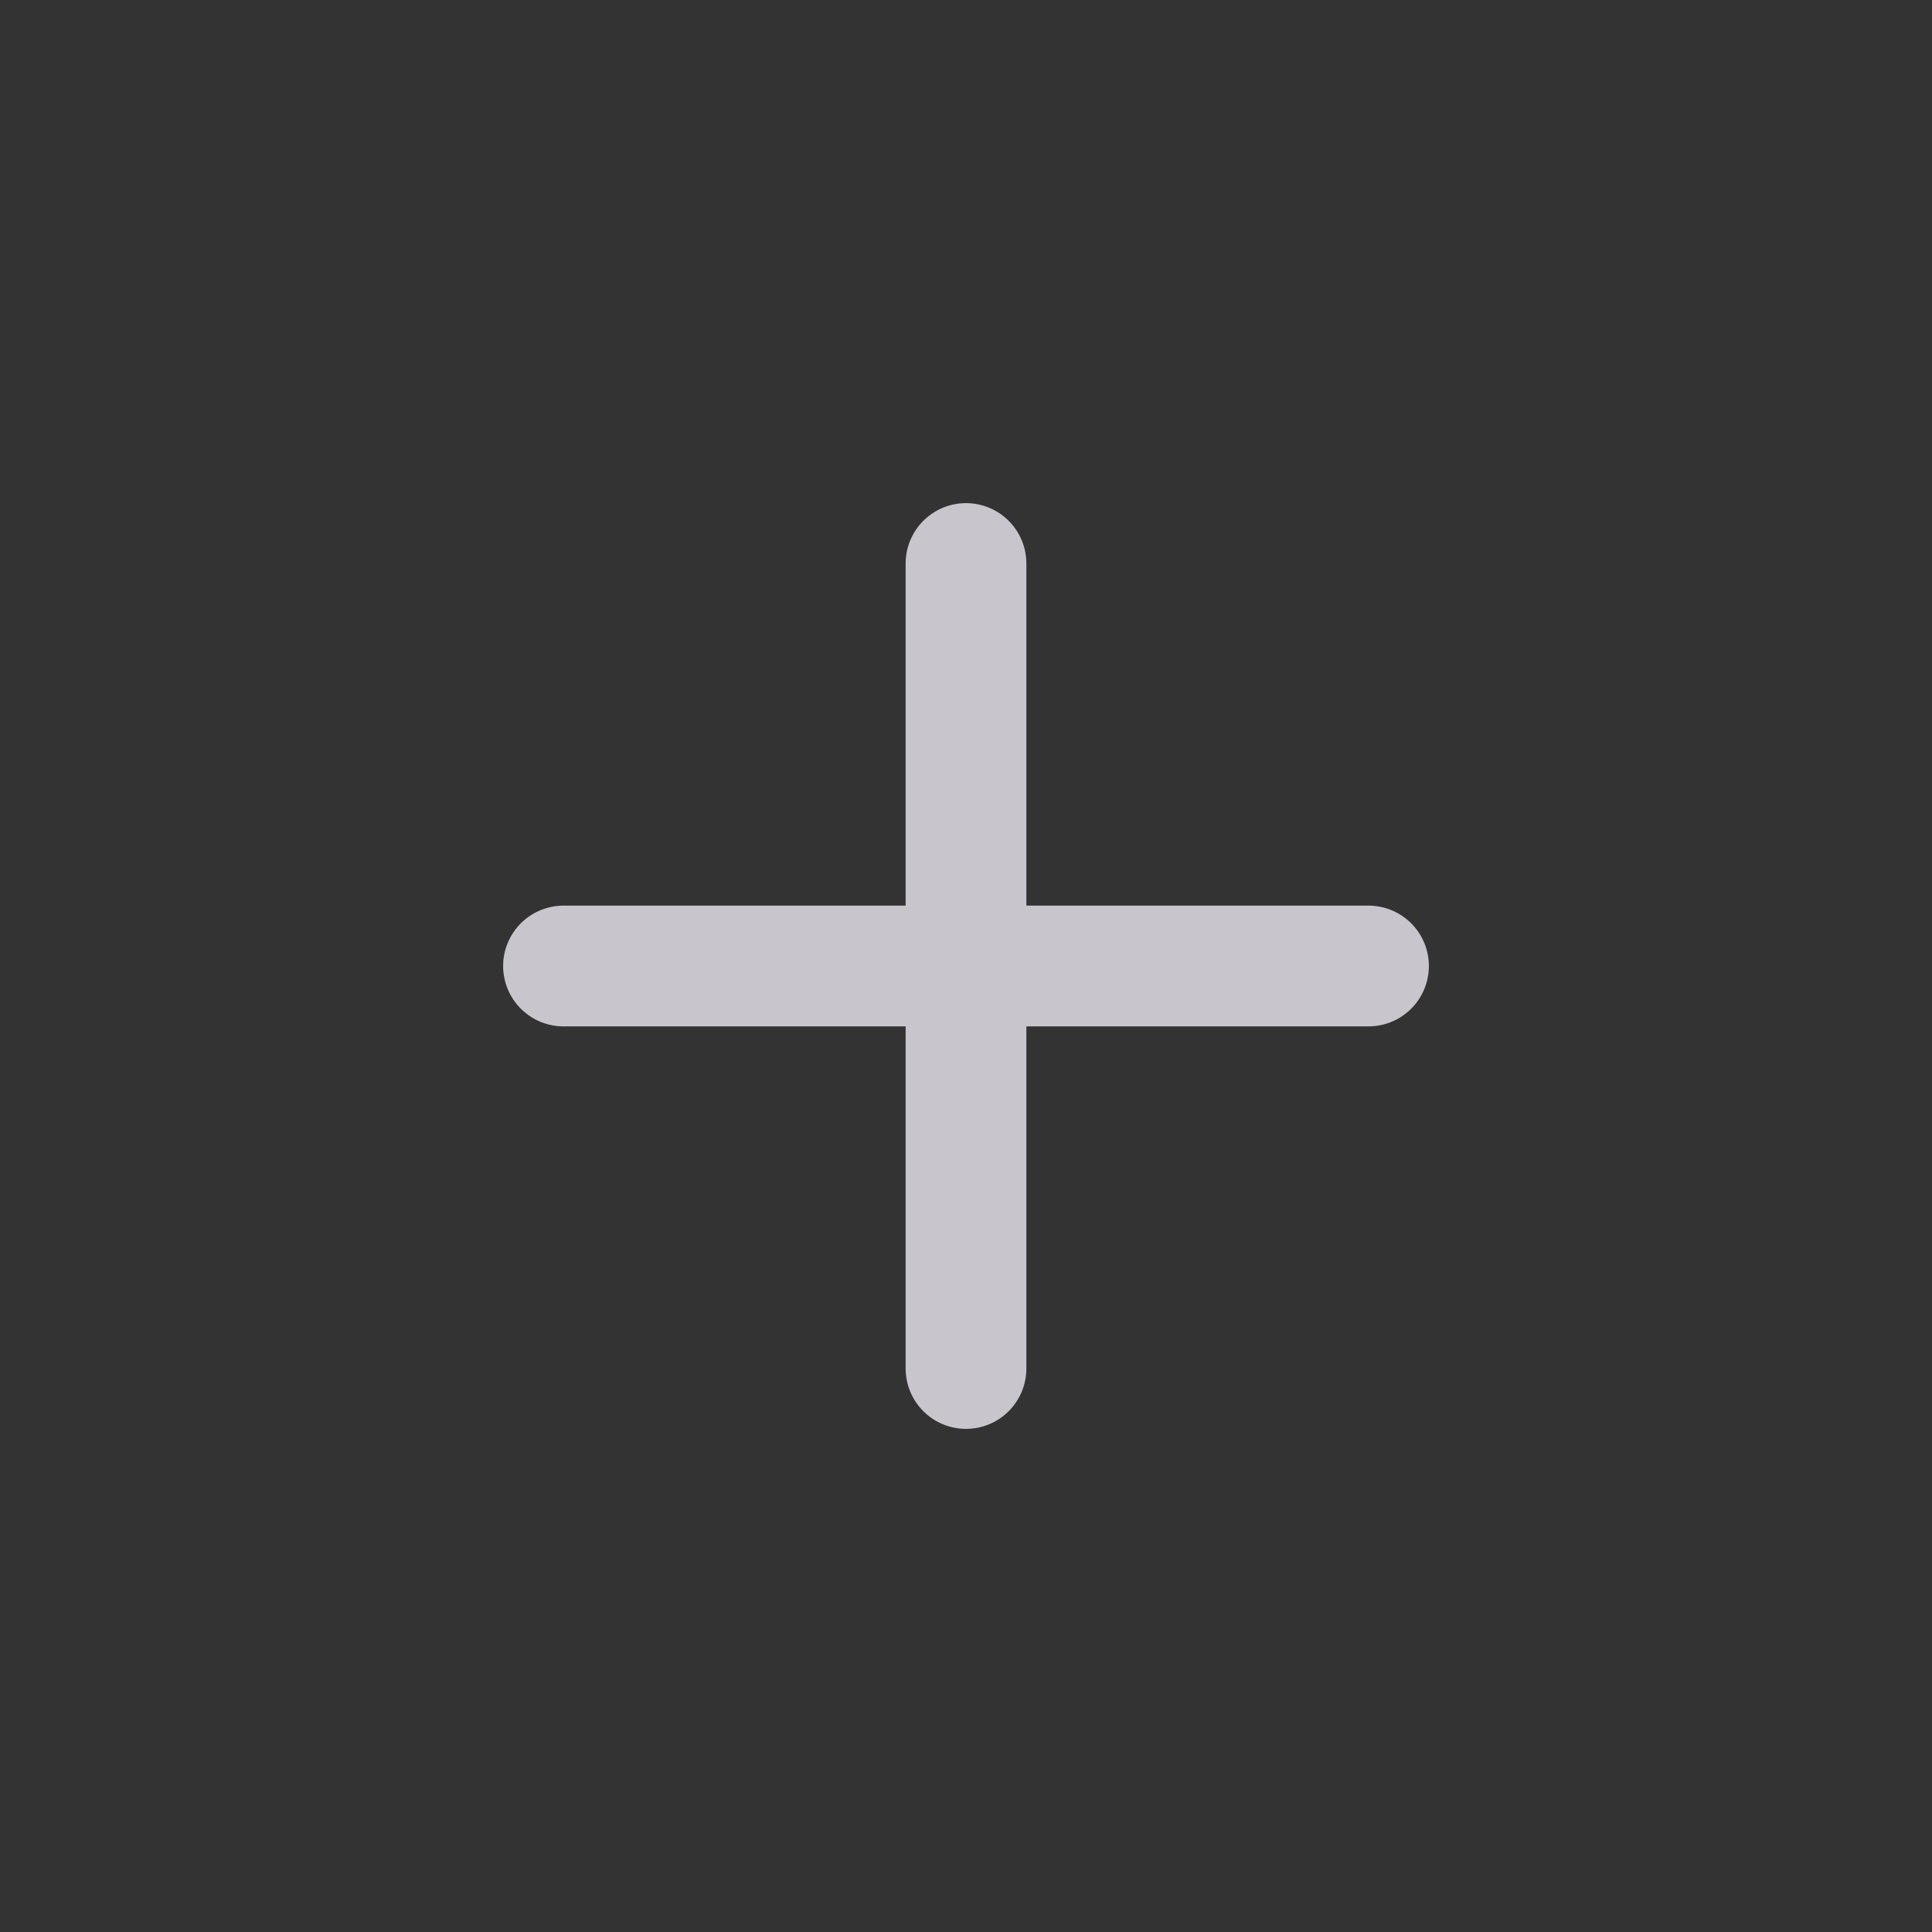 <svg width="24" height="24" viewBox="0 0 24 24" fill="none" xmlns="http://www.w3.org/2000/svg">
<rect x="0" y="0" width="24" height="24" fill="#333333" stroke="none"/>
<g opacity="0.75">
<path d="M12 17V7" stroke="#F9F7FF" stroke-width="1.5" stroke-linecap="round"/>
<path d="M7 12L17 12" stroke="#F9F7FF" stroke-width="1.5" stroke-linecap="round"/>
</g>
</svg>
